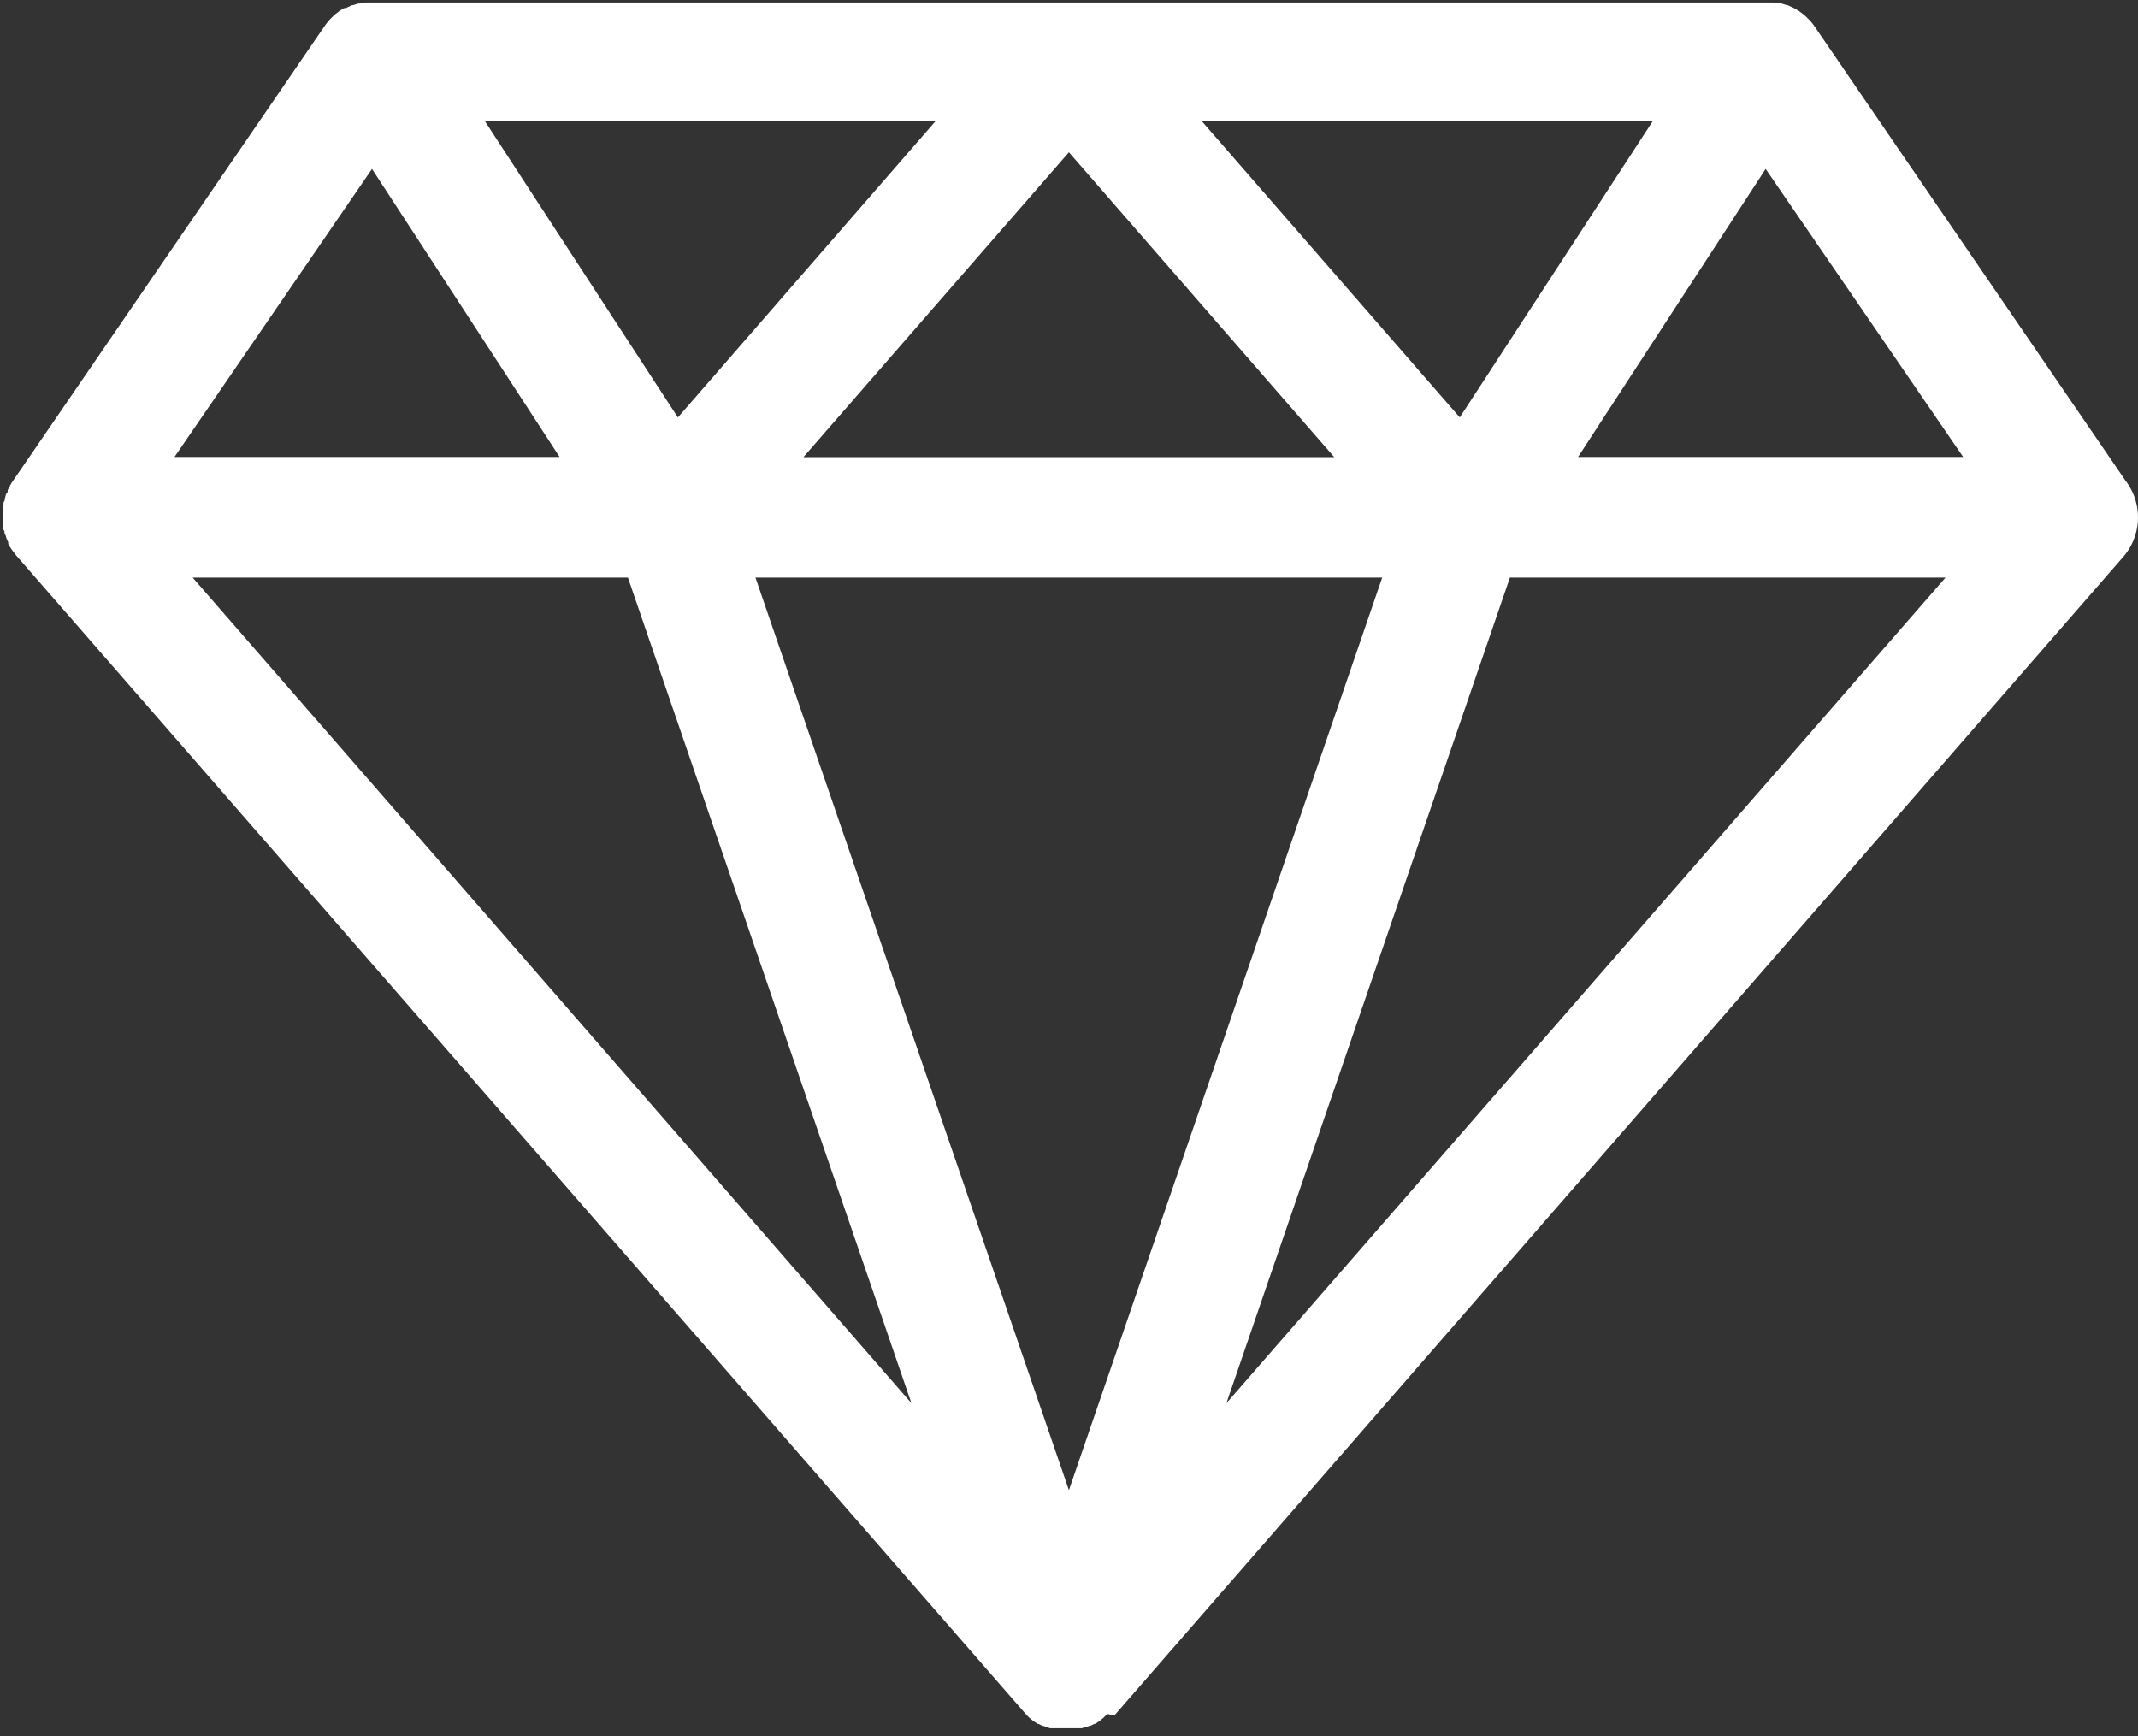 <svg xmlns="http://www.w3.org/2000/svg" width="12.707" height="10.319" viewBox="0 0 12.707 10.319">
  <rect x="0" y="0" width="12.707" height="10.319" fill="#333333" stroke="none"/>
  <path id="diamond" d="M159.16,123.616l5.989-6.878a.358.358,0,0,0,.02-.462l-1.848-2.7,0,0h0v0a.35.35,0,0,0-.023-.03l-.008-.008-.02-.02-.01-.009-.021-.016-.012-.009,0,0-.021-.012-.009-.005-.037-.017-.005,0-.033-.01-.011,0-.029-.005h-.012l-.032,0H154.75l-.032,0h-.011l-.03.006-.01,0-.033.01-.005,0-.037.017-.009,0-.021.012,0,0-.012.009-.021.016-.01.009-.021.021-.007.008a.356.356,0,0,0-.024.031h0l0,0-1.859,2.713,0,0-.012.02c0,.008-.009.016-.013.025l0,.005s0,.01-.006.015-.007.018-.01.027,0,.015-.006.022,0,.018-.006.026,0,.015,0,.023,0,.017,0,.026,0,.015,0,.023,0,.018,0,.026,0,.015,0,.023,0,.017.006.026,0,.015.006.023.006.016.009.024l.01.022,0,.01.008.014.013.02.017.022.009.012,6,6.886h0l.005.006,0,0,.016.016,0,0,.007.006.017.014h0l0,0,0,0,.026.017.005,0,.024.012,0,0,.006,0,.022.009,0,0h0l.018.005.008,0,.007,0h.005l.008,0h.008l.015,0h.085l.015,0,.008,0,.008,0h.005l.007,0,.008,0,.018-.005h0l.005,0,.022-.009.006,0,0,0,.024-.012.005,0,.026-.017,0,0,0,0h0l.017-.014.007-.006,0,0,.016-.016,0,0,.005-.006Zm-.27-9.291,1.577,1.812h-3.155Zm.936,7.435,1.685-4.907H164.1Zm-.936.517-1.863-5.424h3.725Zm-.936-.517-4.272-4.907h2.587Zm6.251-5.624h-2.289l1.115-1.712Zm-2.992-.235-1.536-1.764h2.685Zm-4.647,0-1.149-1.764H158.1Zm-1.818-1.477,1.115,1.712h-2.289Z" transform="translate(-152.537 -113.42)" fill="#fff"/>
</svg>
